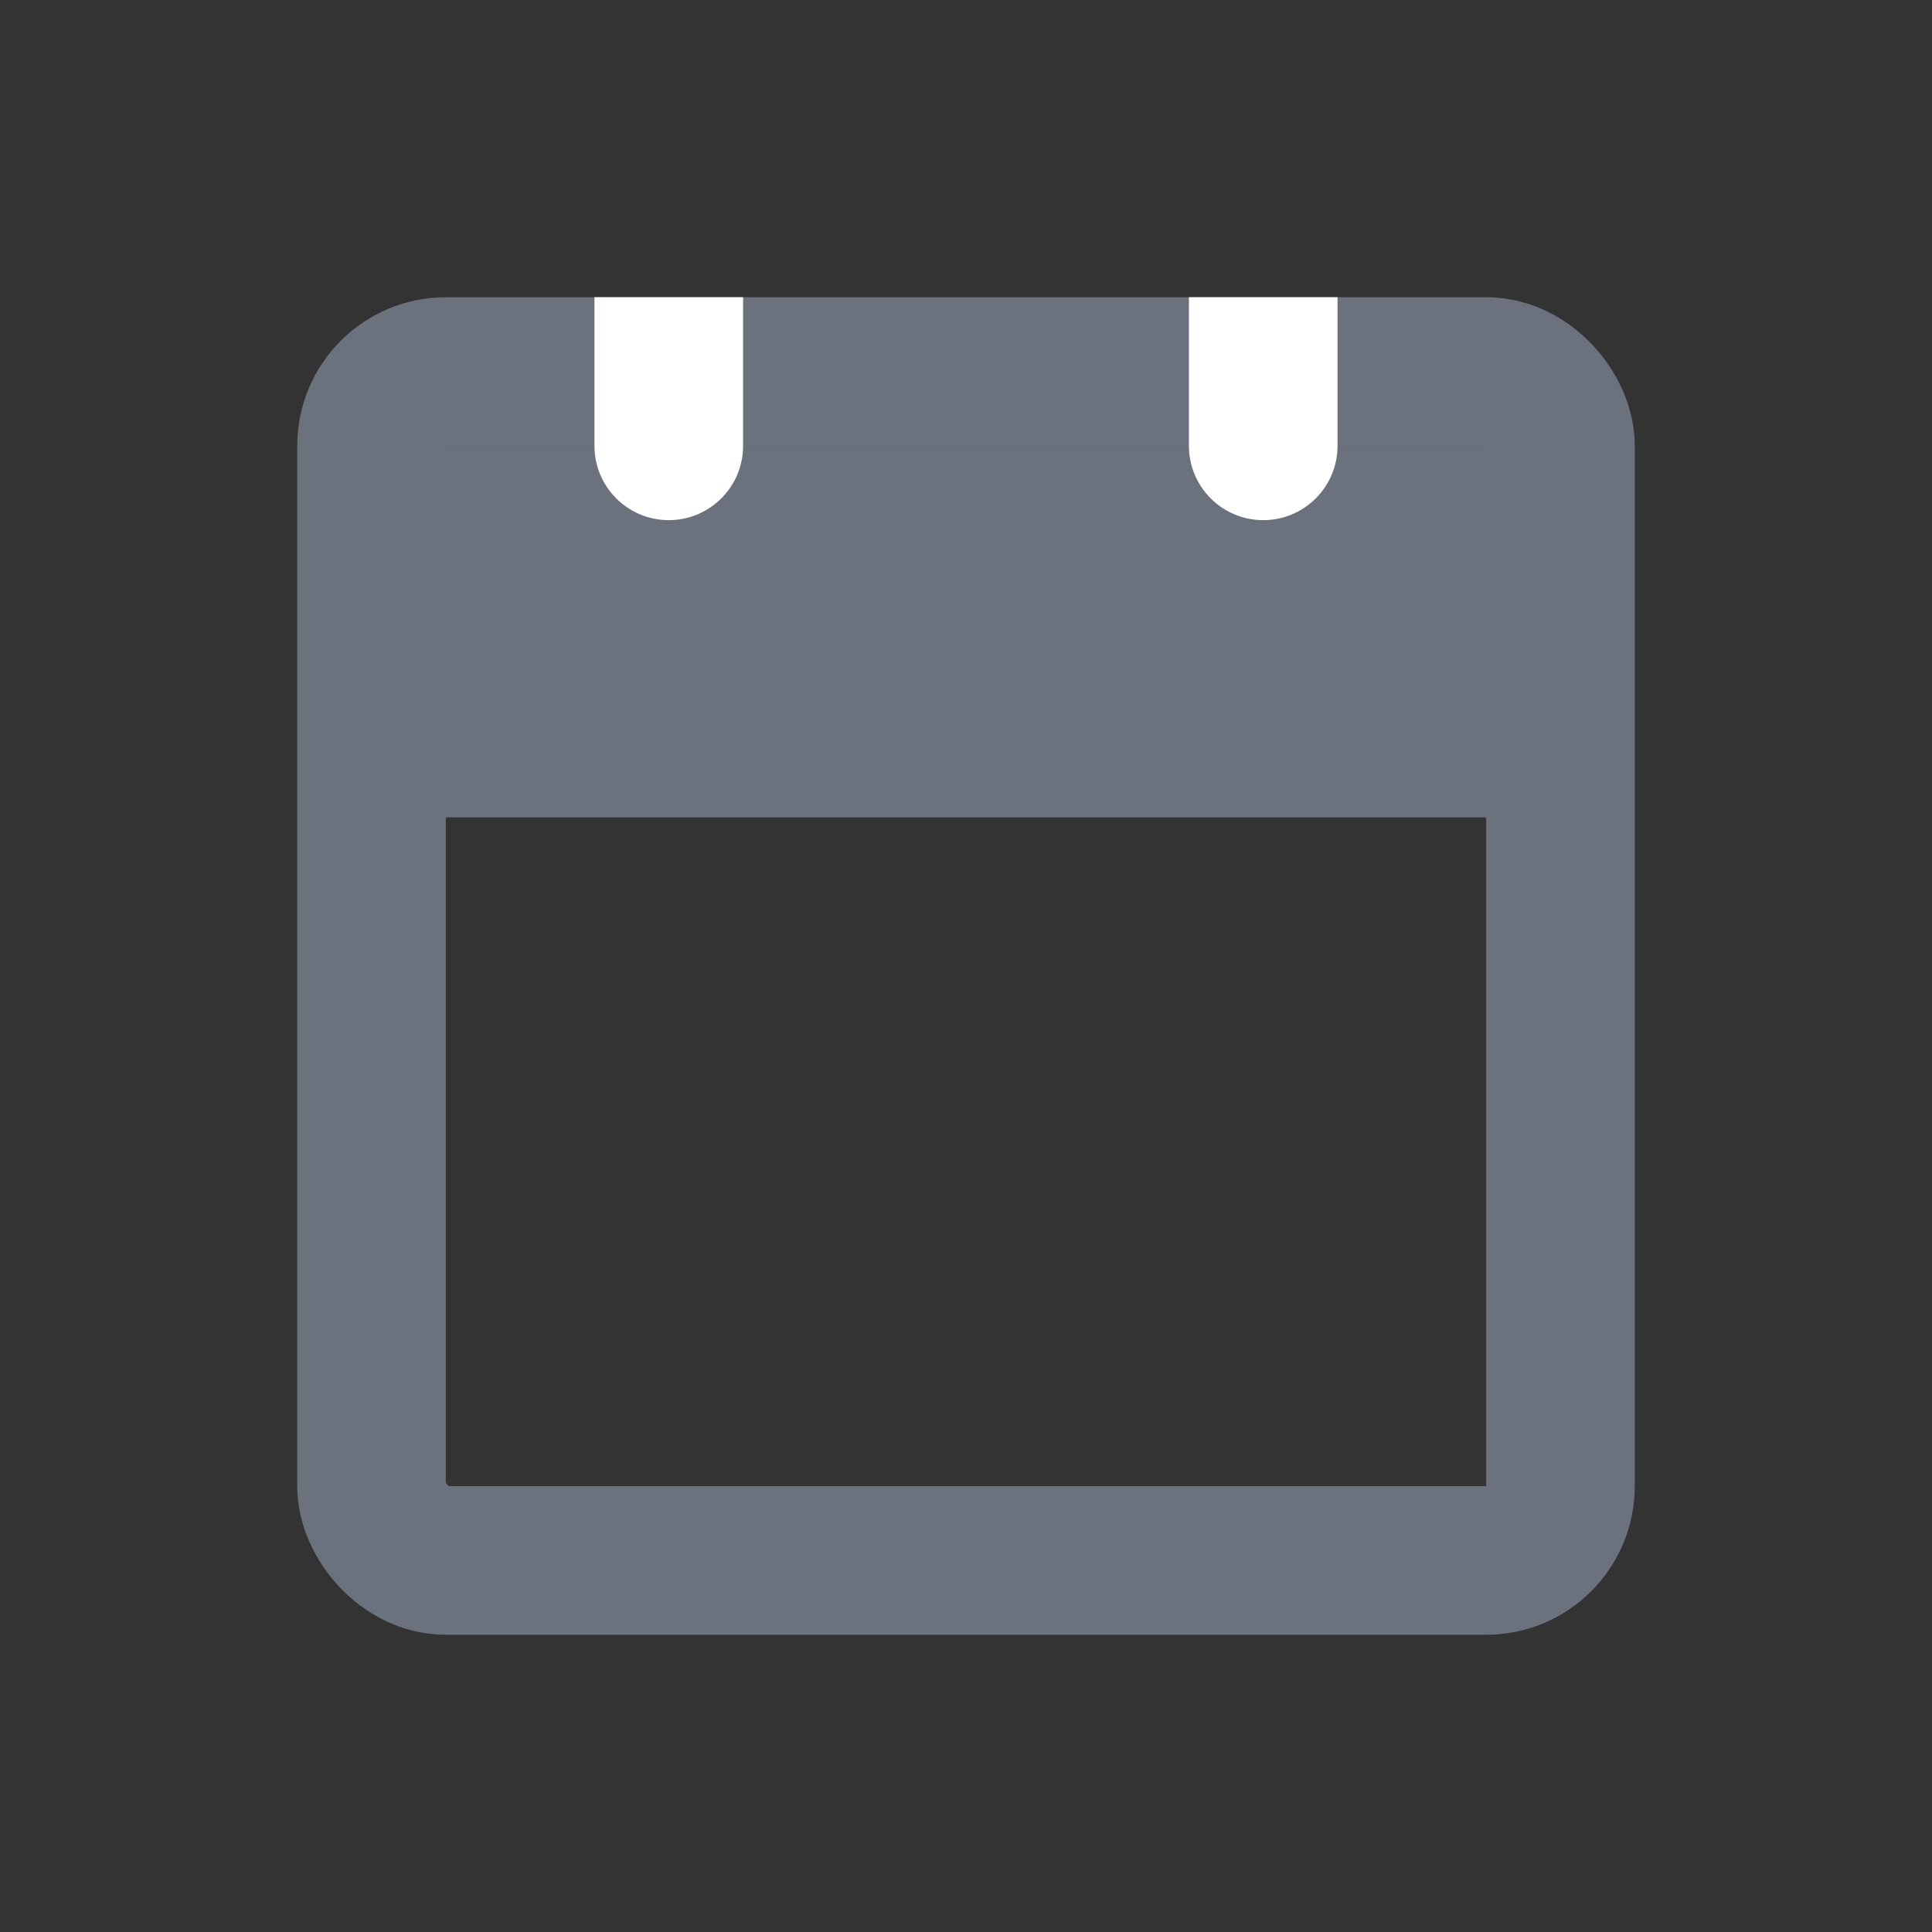<svg width="26" height="26" viewBox="0 0 26 26" fill="none" xmlns="http://www.w3.org/2000/svg">
<rect x="0" y="0" width="26" height="26" fill="#333333" stroke="none"/>
<rect x="5" y="6" width="16" height="5" fill="#6B717D"/>
<rect x="5" y="5" width="16" height="16" rx="1" stroke="#6B717D" stroke-width="2"/>
<path d="M16 4H18V6C18 6.552 17.552 7 17 7C16.448 7 16 6.552 16 6V4Z" fill="white"/>
<path d="M8 4H10V6C10 6.552 9.552 7 9 7C8.448 7 8 6.552 8 6V4Z" fill="white"/>
</svg>

